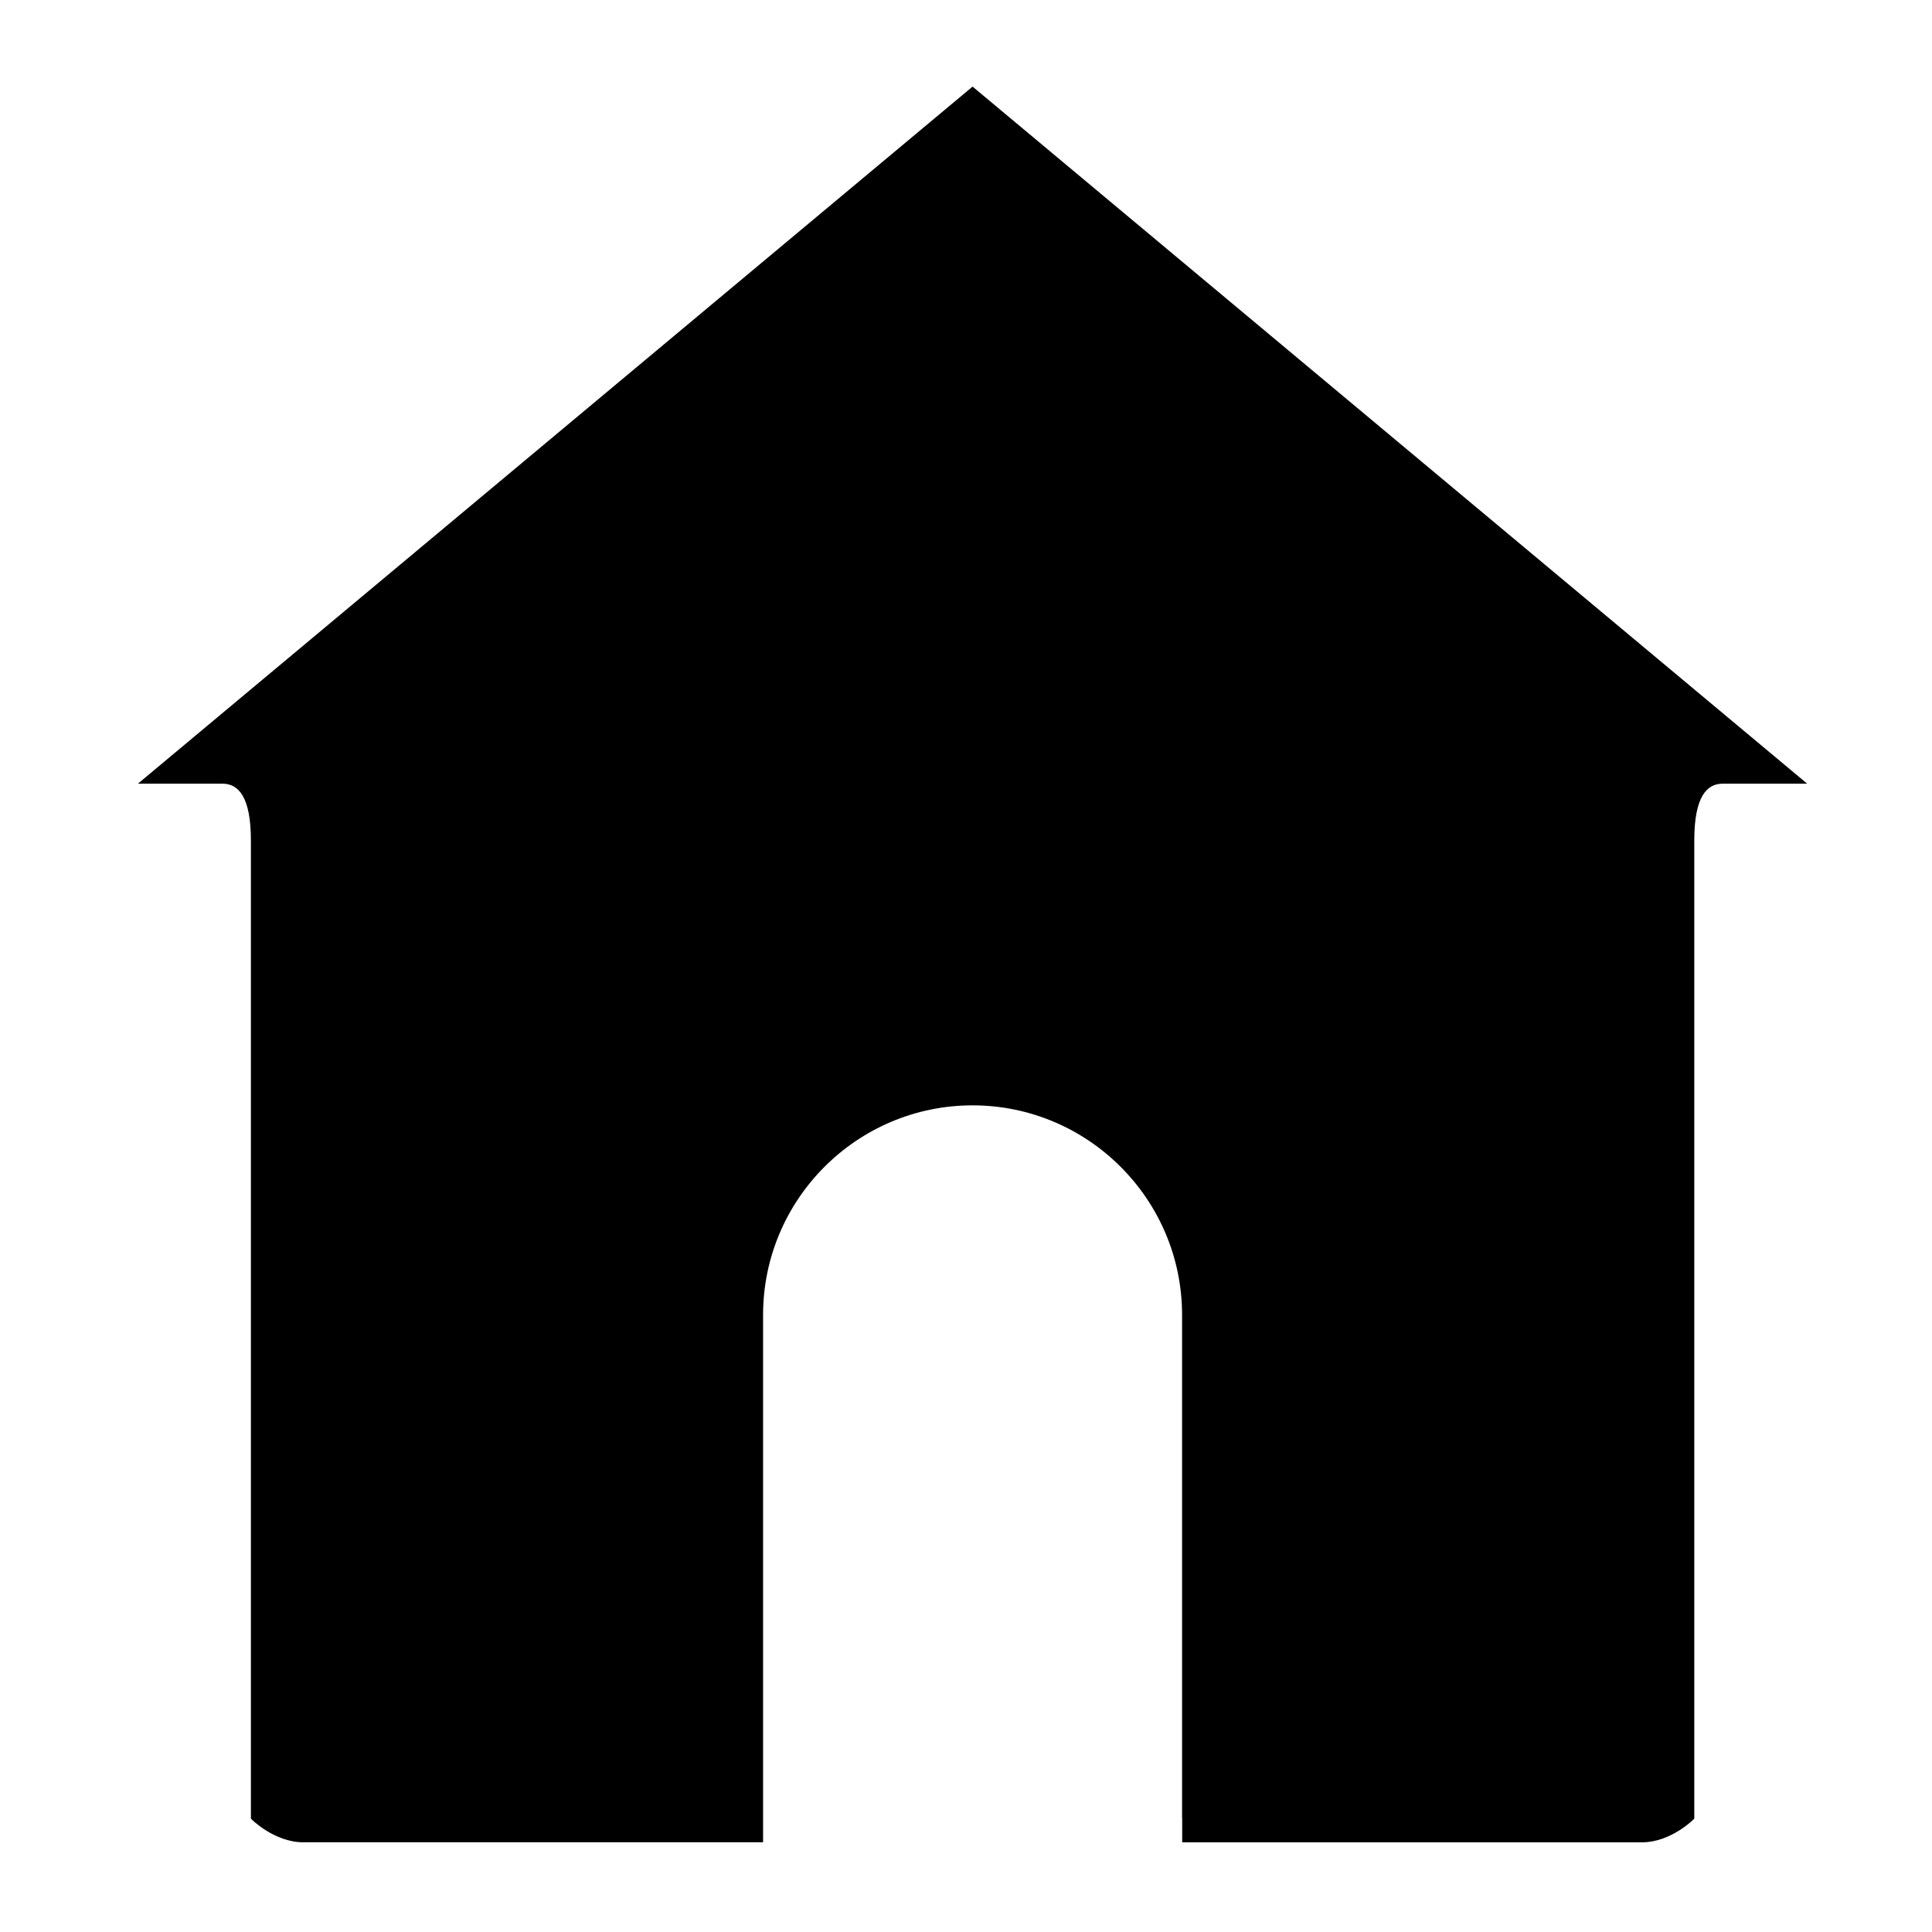 <?xml version="1.0" standalone="no"?><!DOCTYPE svg PUBLIC "-//W3C//DTD SVG 1.1//EN" "http://www.w3.org/Graphics/SVG/1.1/DTD/svg11.dtd"><svg t="1561284359014" class="icon" viewBox="0 0 1024 1024" version="1.1" xmlns="http://www.w3.org/2000/svg" p-id="1843" xmlns:xlink="http://www.w3.org/1999/xlink" width="200" height="200"><defs><style type="text/css"></style></defs><path d="M913.062 415.368c-8.328 0-15.059 6.731-15.059 30.118l0 518.415c0 0.181-12.378 12.559-27.618 12.559L637.229 976.459l-10.647 0 0-13.086-0.06 0L626.522 696.922c0-61.229-49.83-111.059-111.044-111.059-61.229 0-111.029 49.83-111.029 111.059l0 279.522-13.026 0L160.632 976.444c-15.24 0-27.648-12.378-27.648-12.559L132.984 445.485c0-23.386-6.731-30.118-15.059-30.118L73.096 415.368 515.479 45.899l442.368 369.468L913.062 415.368z" p-id="1844"></path></svg>